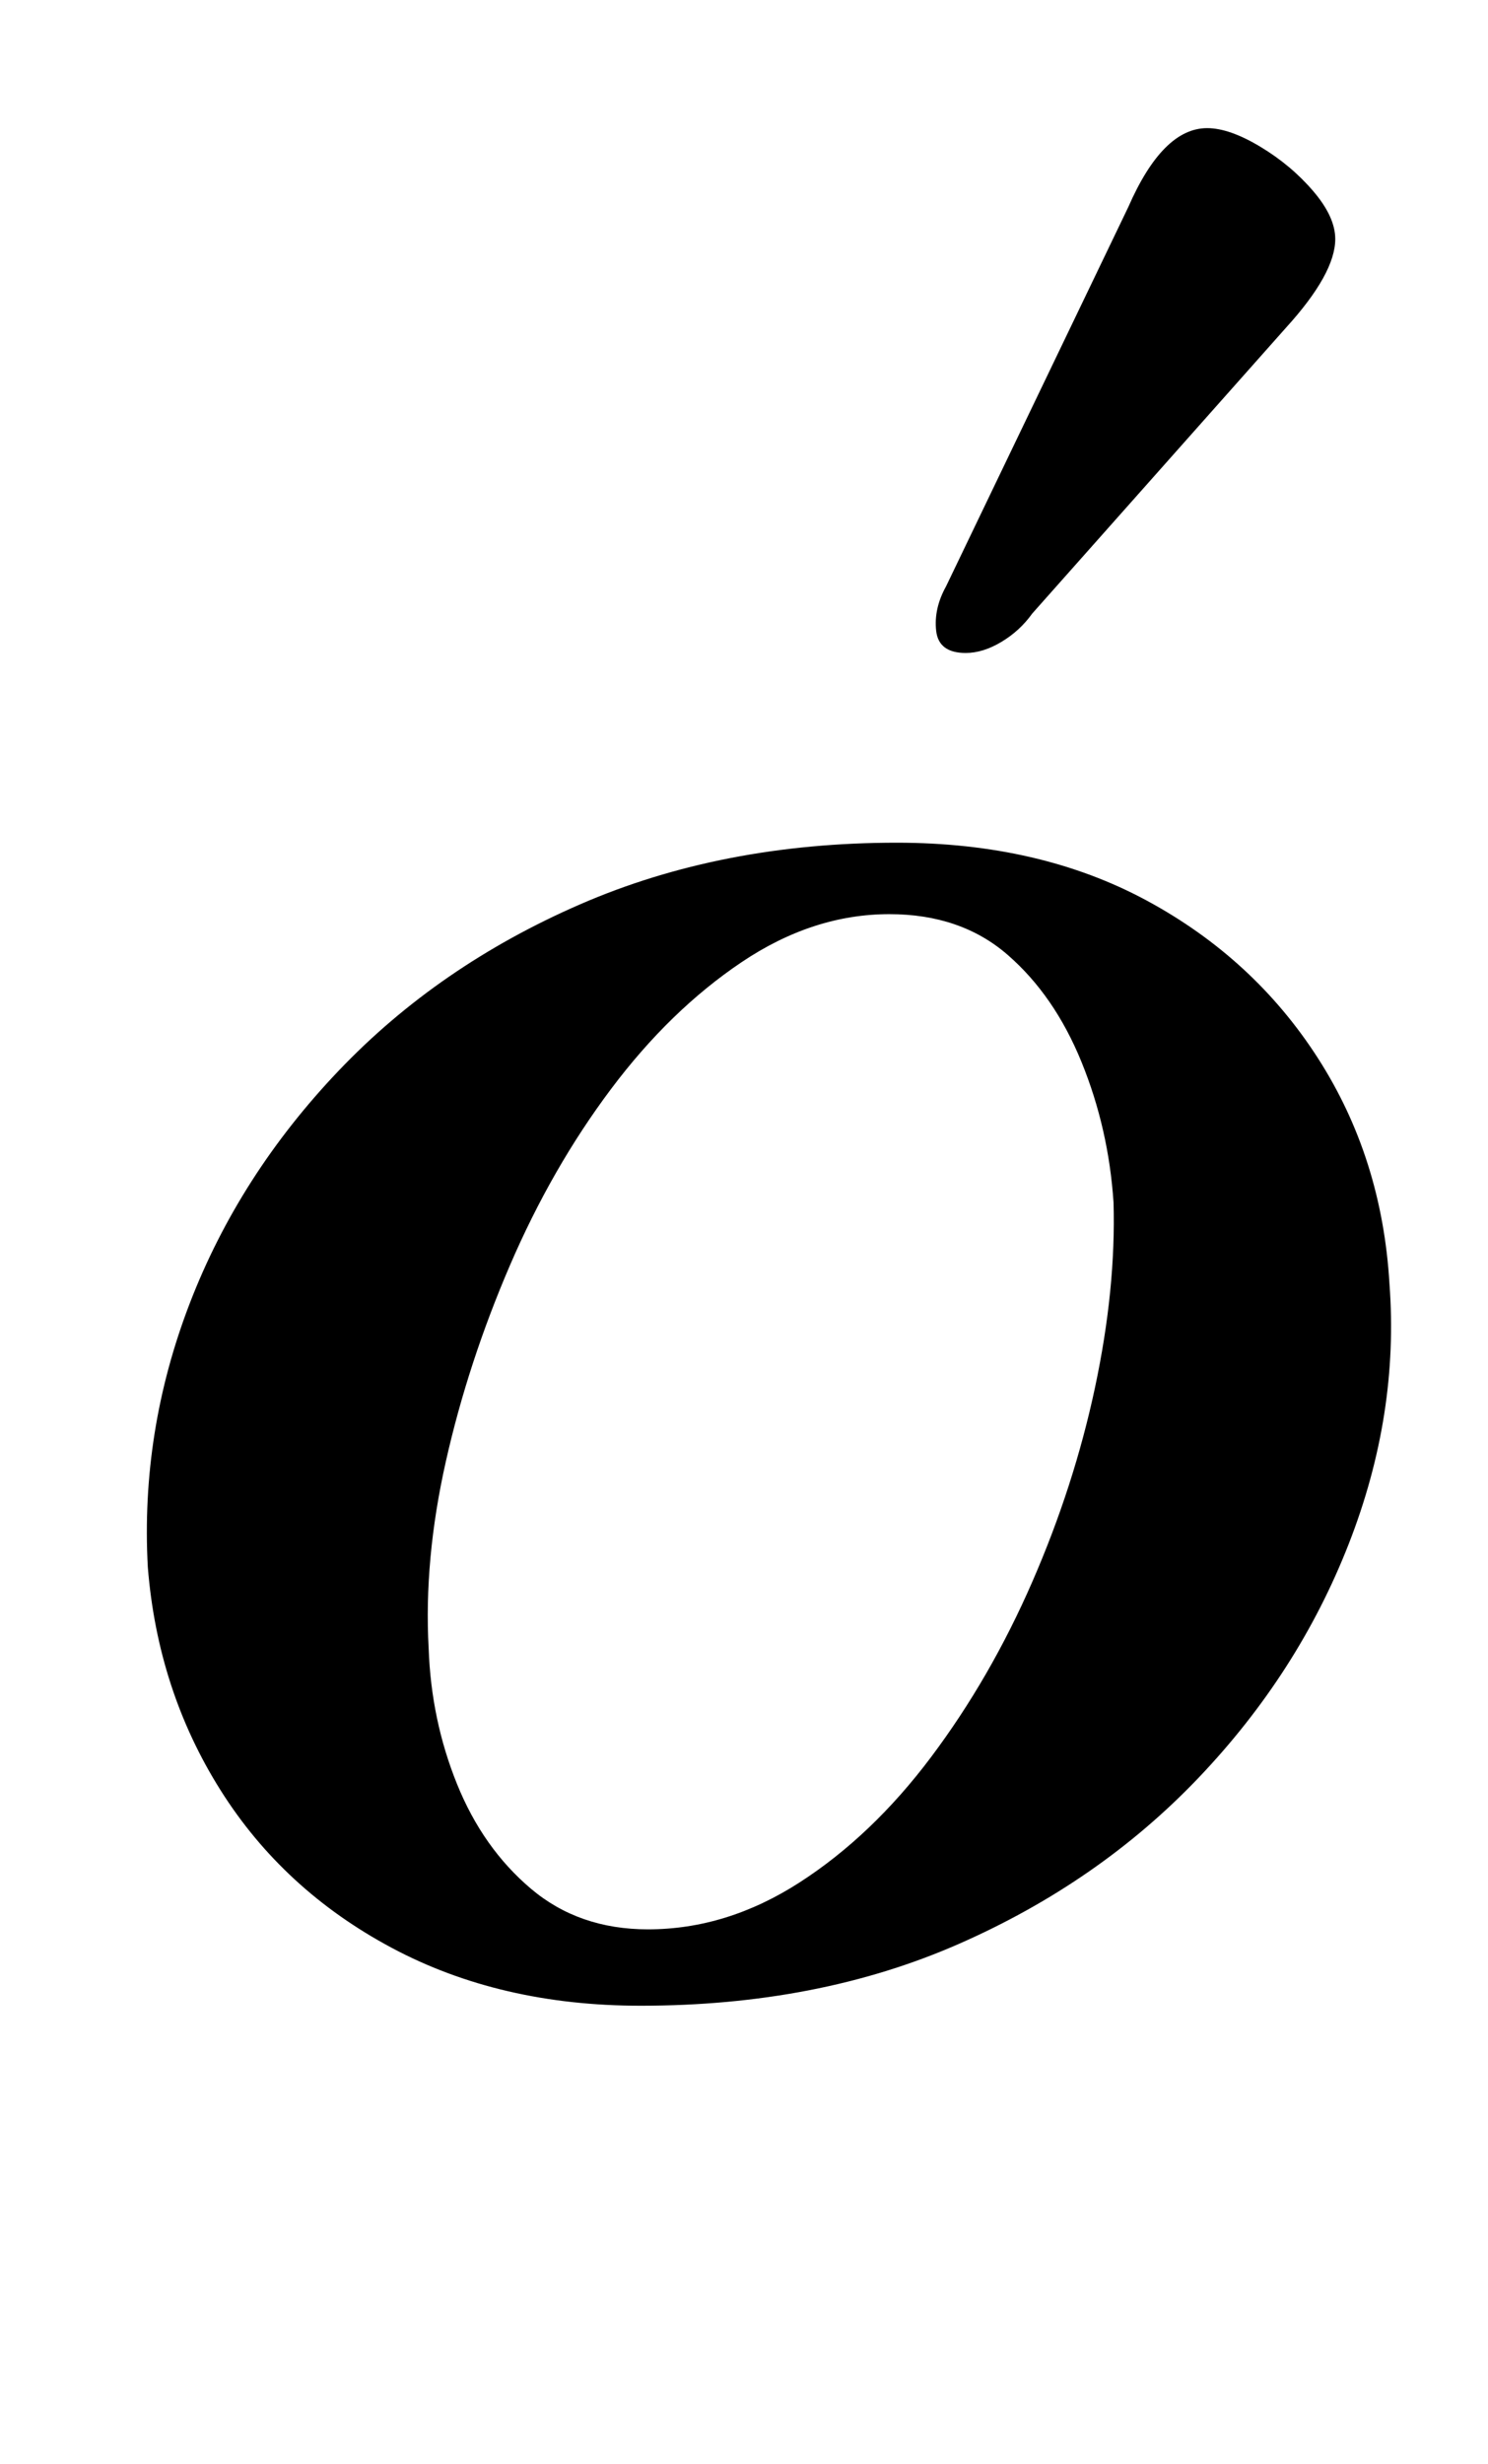 <?xml version="1.0" standalone="no"?>
<!DOCTYPE svg PUBLIC "-//W3C//DTD SVG 1.1//EN" "http://www.w3.org/Graphics/SVG/1.1/DTD/svg11.dtd" >
<svg xmlns="http://www.w3.org/2000/svg" xmlns:xlink="http://www.w3.org/1999/xlink" version="1.1" viewBox="-10 0 604 1000">
  <g transform="matrix(1 0 0 -1 0 800)">
   <path fill="currentColor"
d="M250 -14q-57 0 -101 23.5t-69.5 64t-29.5 90.5q-3 55 17 107t60.5 94.5t98 67.5t128.5 25q58 0 101.5 -23.5t69.5 -64t29 -91.5q4 -53 -16.5 -105.5t-61 -95t-97.5 -67.5t-129 -25zM253 17q32 0 61.5 19t53.5 51t41 71t25.5 79t7.5 75q-2 30 -13 57t-30 43.5t-48 16.5
q-31 0 -60 -19.5t-53 -51.5t-41 -71.5t-26 -79.5t-7 -76q1 -29 11.5 -55t30 -42.5t47.5 -16.5zM382 535q-11 0 -12 9t4 18l74 154q7 16 15 24t17 8t21.5 -7.5t21.5 -18t9 -19.5q0 -7 -5 -16t-15 -20l-103 -116q-5 -7 -12.5 -11.5t-14.5 -4.5z" />
  </g>

</svg>
